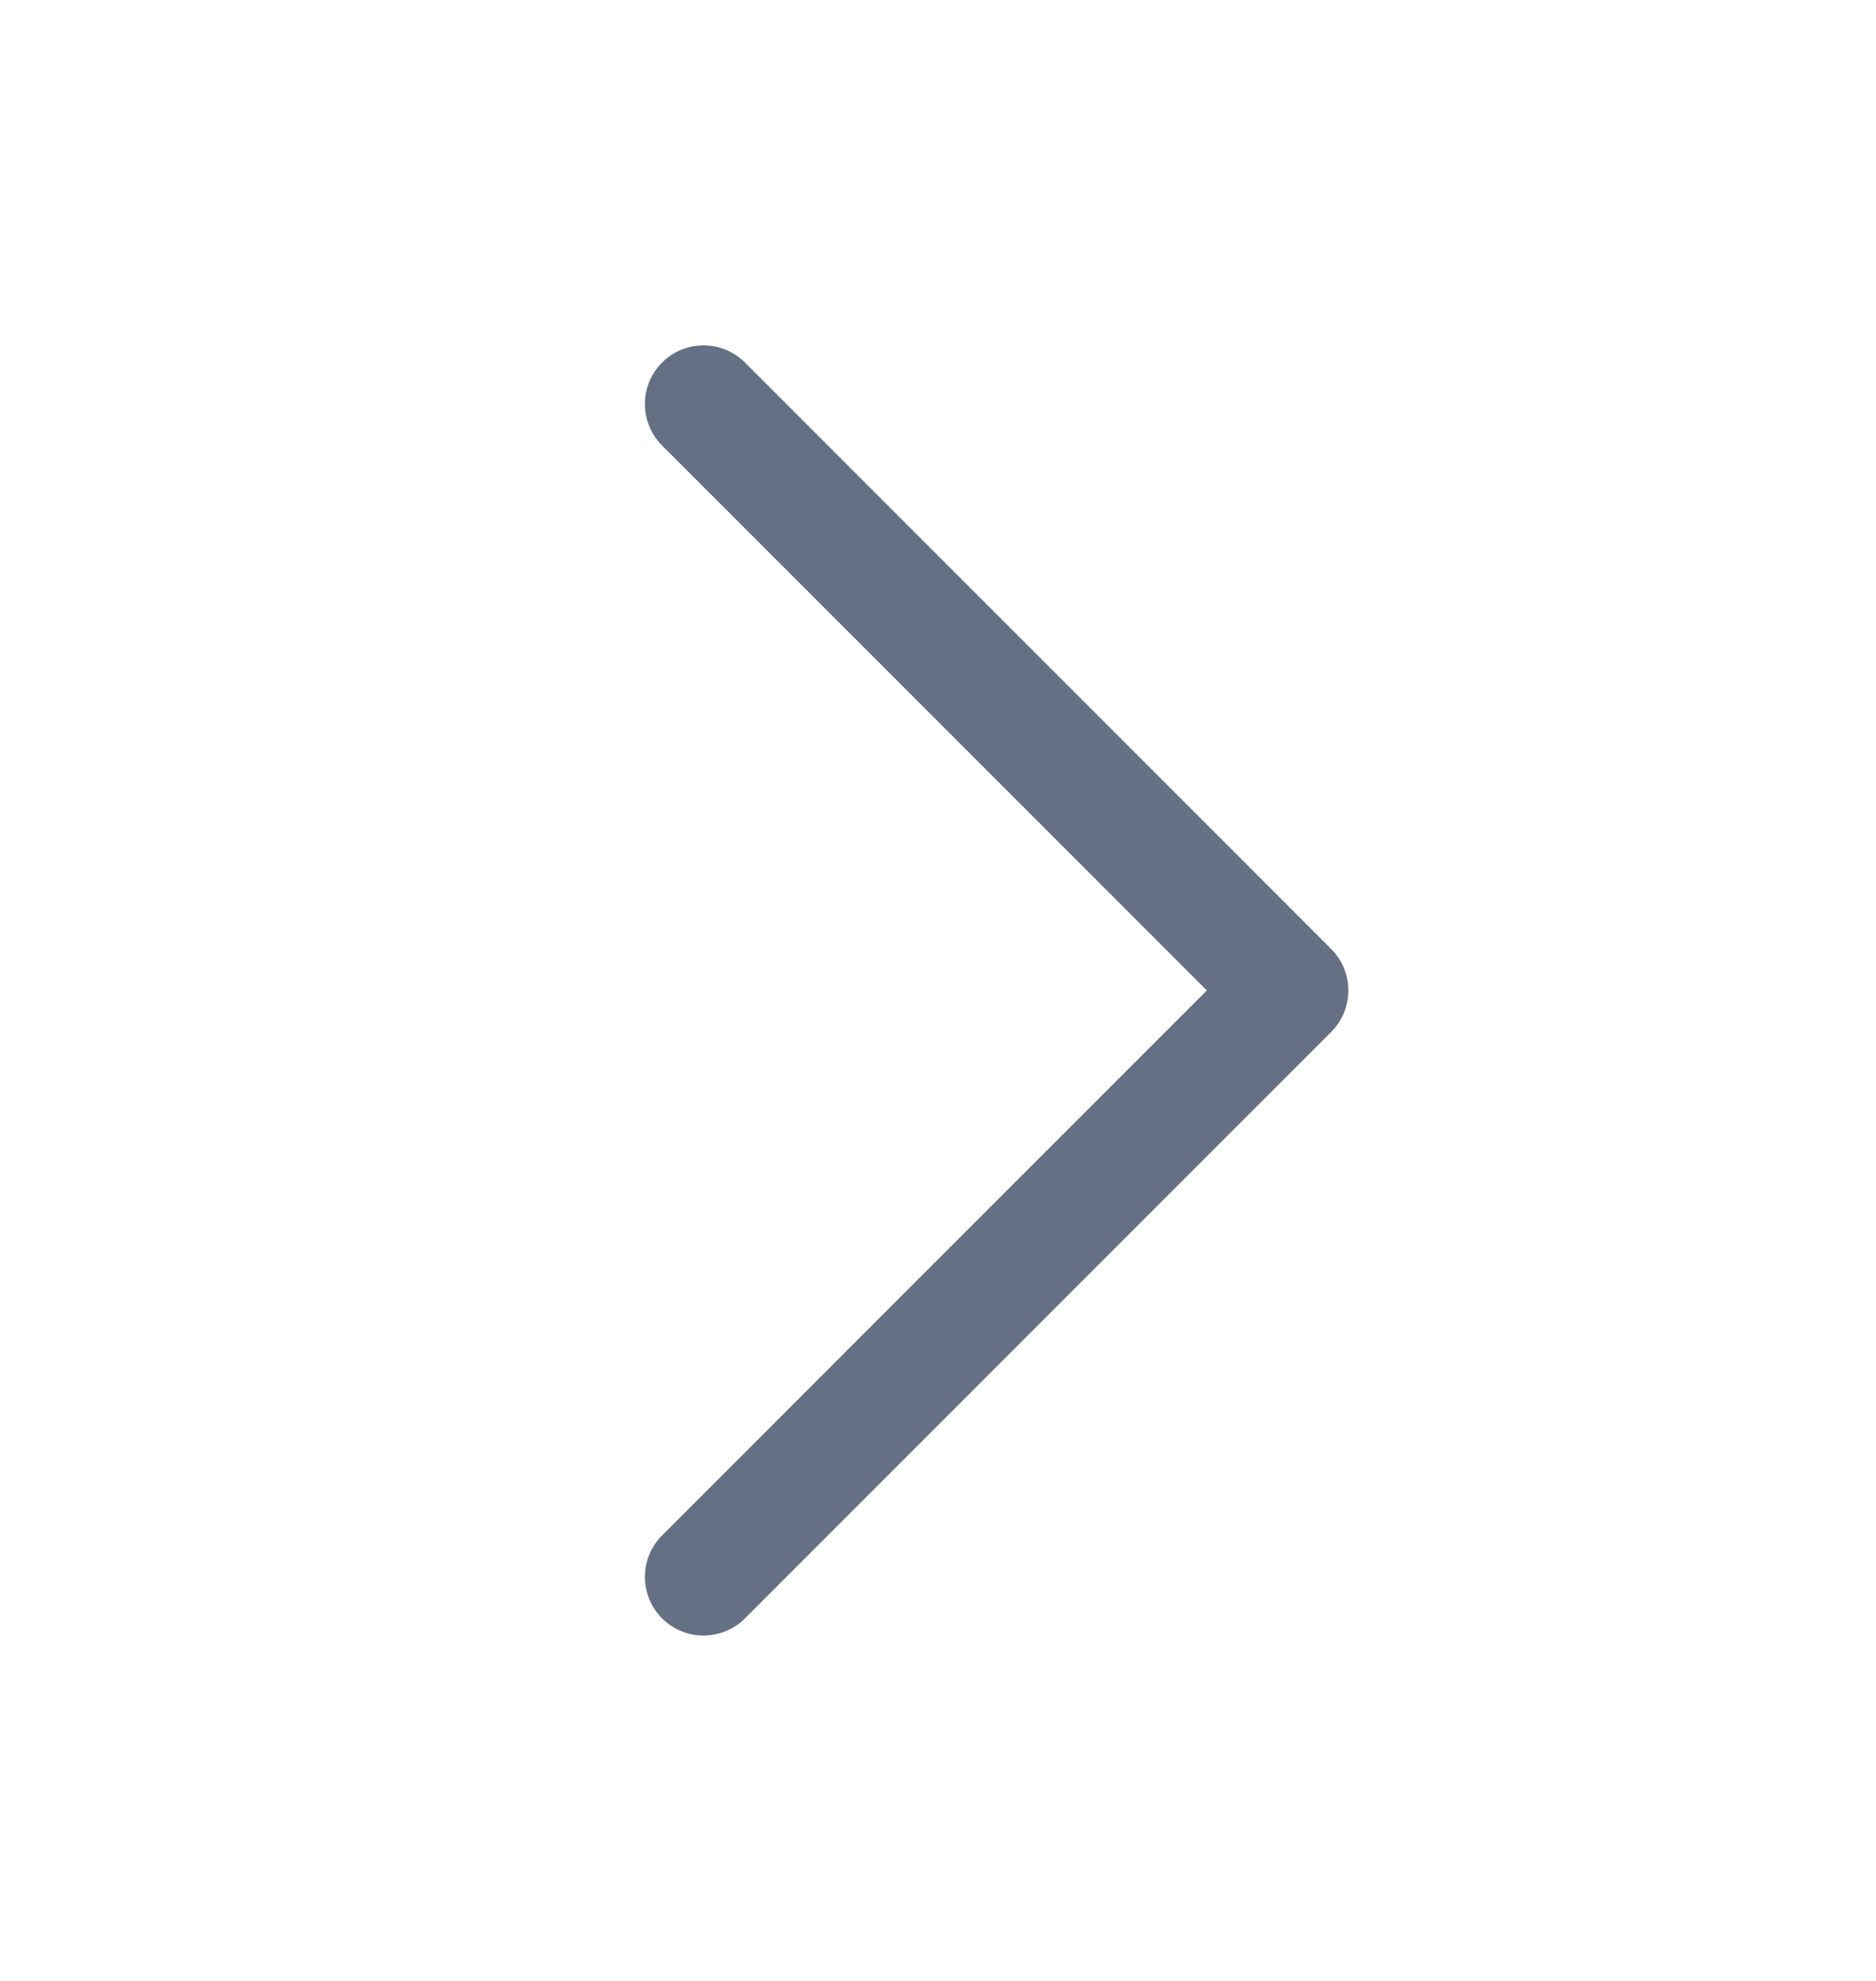 <svg width="18" height="19" viewBox="0 0 18 19" fill="none" xmlns="http://www.w3.org/2000/svg">
<path d="M6.75 3.875L12.375 9.5L6.75 15.125" stroke="#667085" stroke-width="1.125" stroke-linecap="round" stroke-linejoin="round"/>
</svg>
